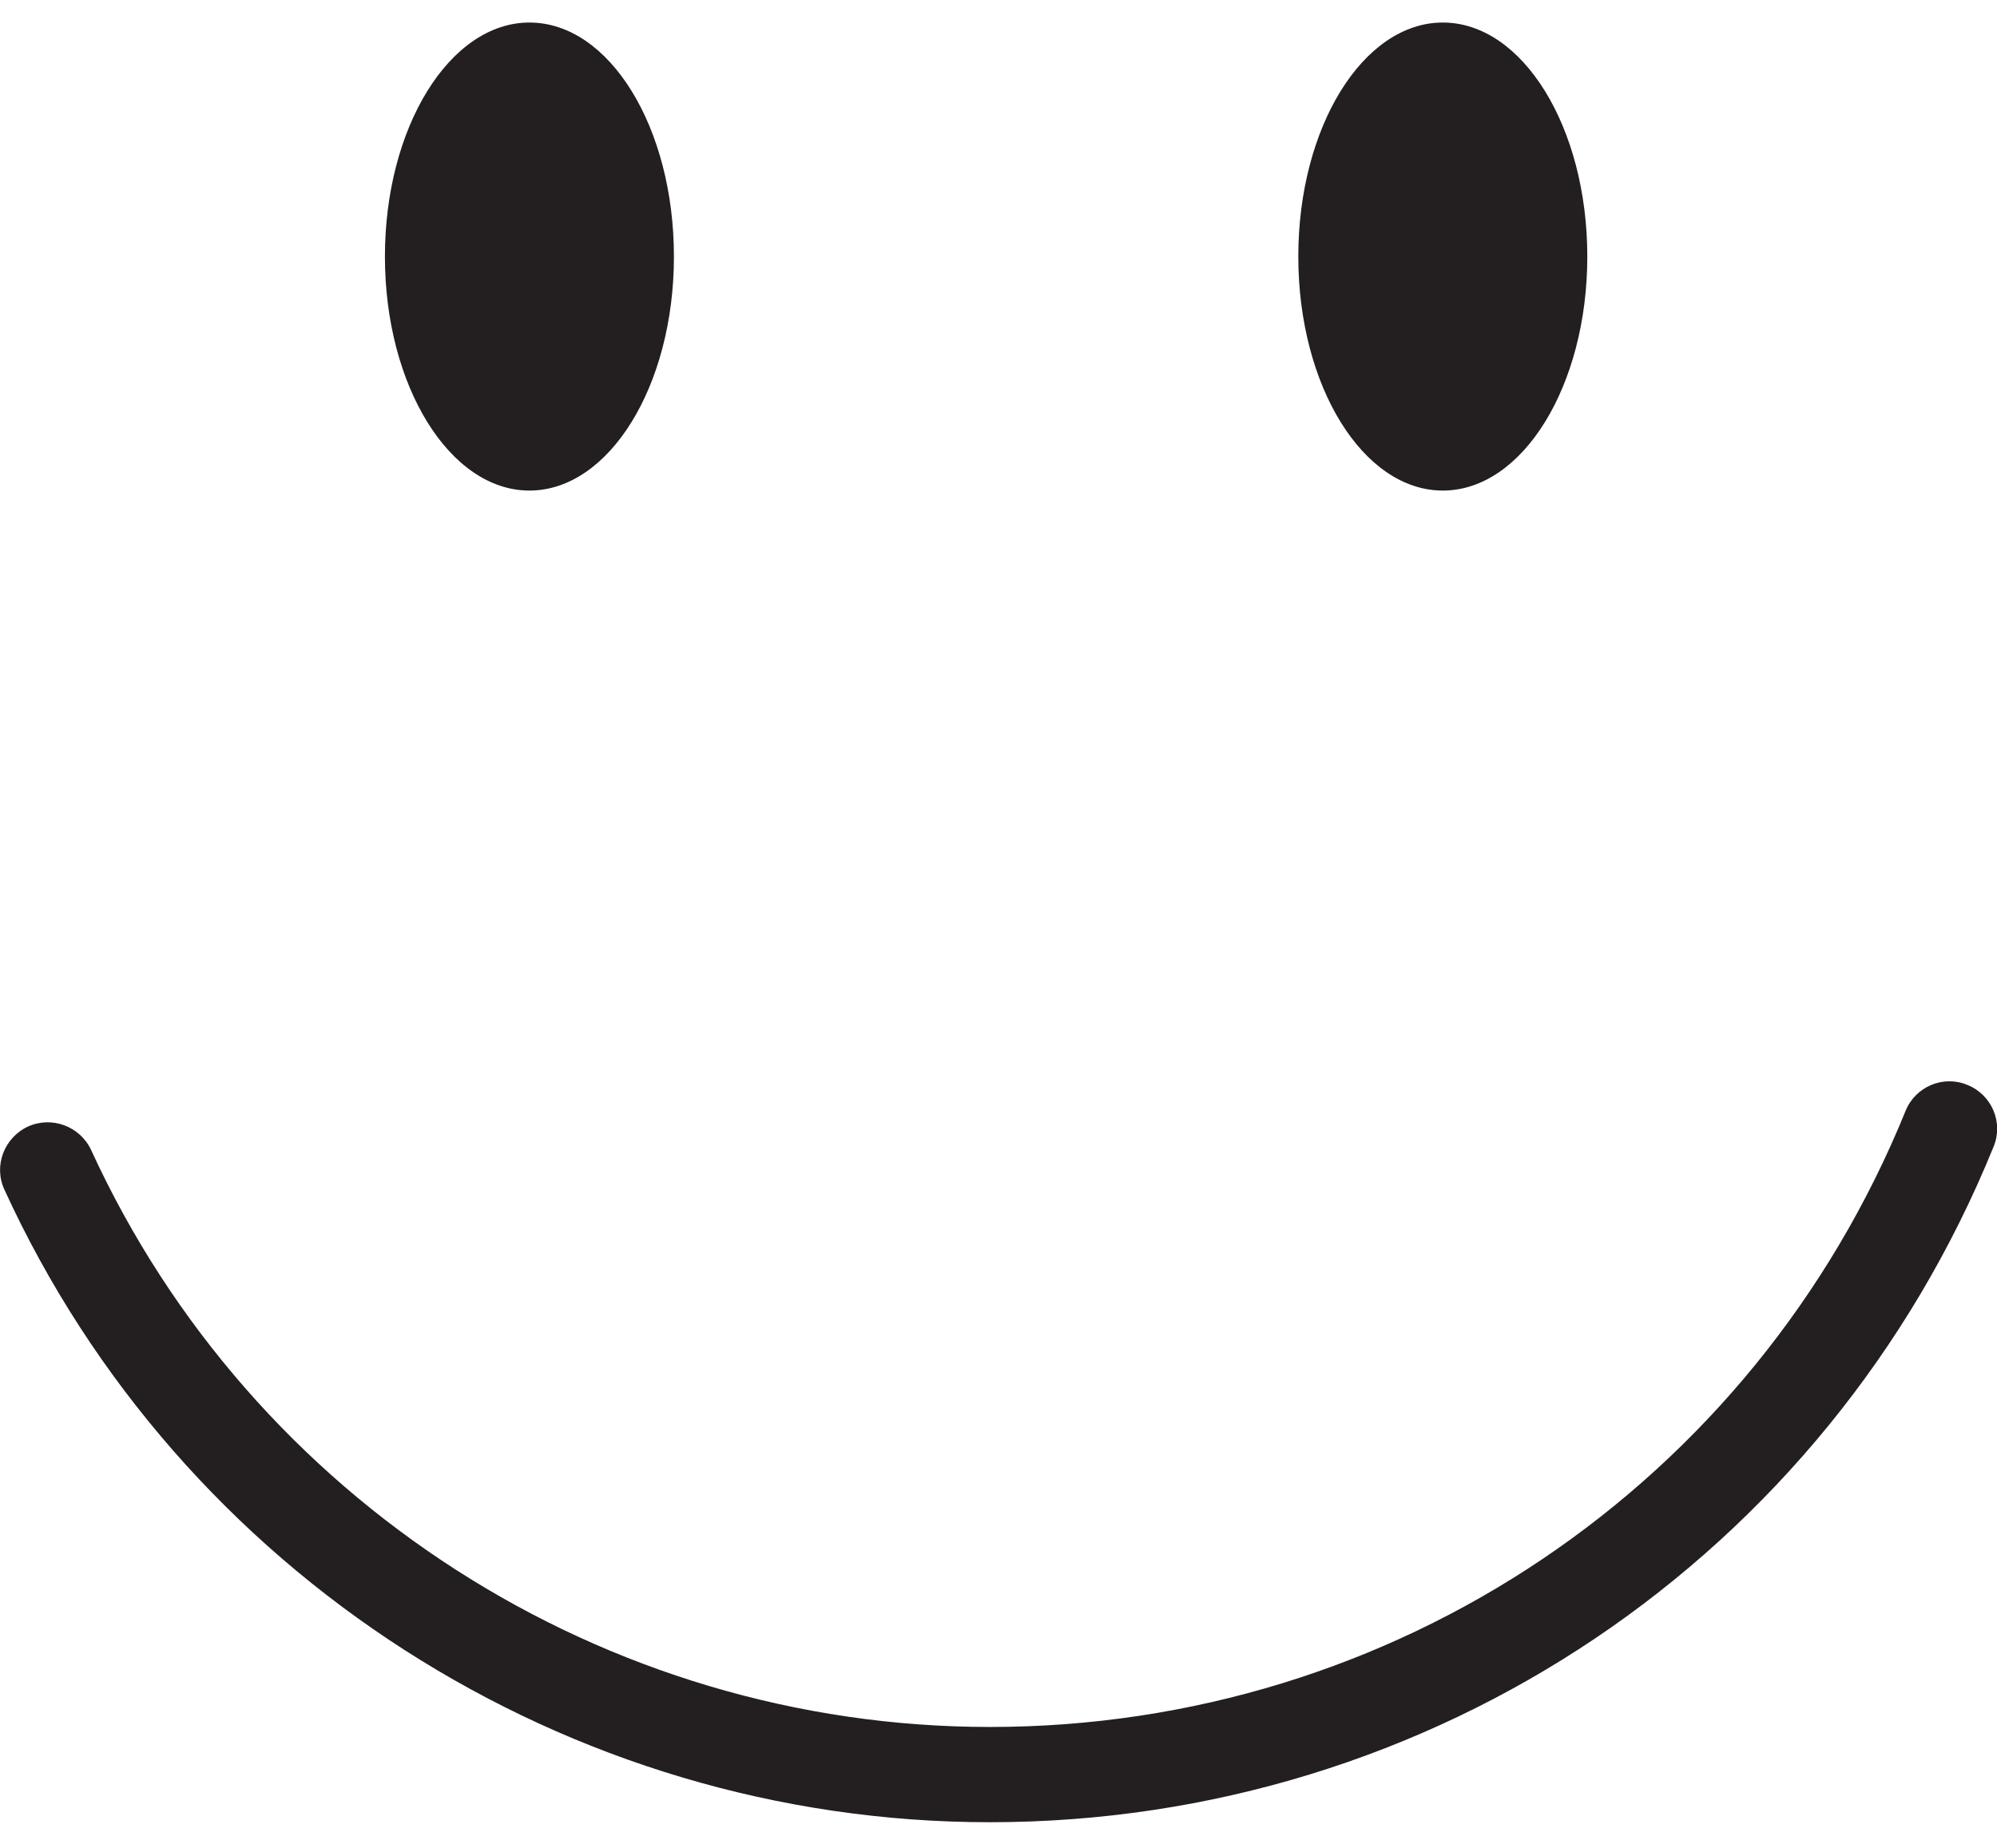 <?xml version="1.0" encoding="utf-8"?>
<!-- Generator: Adobe Illustrator 25.4.1, SVG Export Plug-In . SVG Version: 6.00 Build 0)  -->
<svg version="1.1" id="Layer_1" xmlns="http://www.w3.org/2000/svg" xmlns:xlink="http://www.w3.org/1999/xlink" x="0px" y="0px"
	 viewBox="0 0 62.88 58.2" style="enable-background:new 0 0 62.88 58.2;" xml:space="preserve">
<style type="text/css">
	.st0{fill:#FFFFFF;}
	.st1{fill:#231F20;}
</style>
<rect class="st0" width="62.88" height="58.2"/>
<g>
	<g>
		<path class="st1" d="M31.16,57.39c-13.3,0-25.48-7.82-31.02-19.92c-0.35-0.75-0.01-1.64,0.74-1.99c0.75-0.34,1.64-0.01,1.99,0.74
			c5.06,11.04,16.16,18.17,28.3,18.17c12.72,0,24.04-7.62,28.83-19.4c0.31-0.77,1.19-1.14,1.95-0.82c0.77,0.31,1.14,1.19,0.82,1.95
			C57.52,49.04,45.11,57.39,31.16,57.39z"/>
	</g>
	<g>
		<ellipse class="st1" cx="45.43" cy="8.08" rx="4.55" ry="7.37"/>
	</g>
	<g>
		<path class="st1" d="M21.22,8.08c0,4.07-2.04,7.37-4.55,7.37s-4.55-3.3-4.55-7.37s2.04-7.37,4.55-7.37
			C19.19,0.71,21.22,4.01,21.22,8.08z"/>
	</g>
</g>
</svg>
